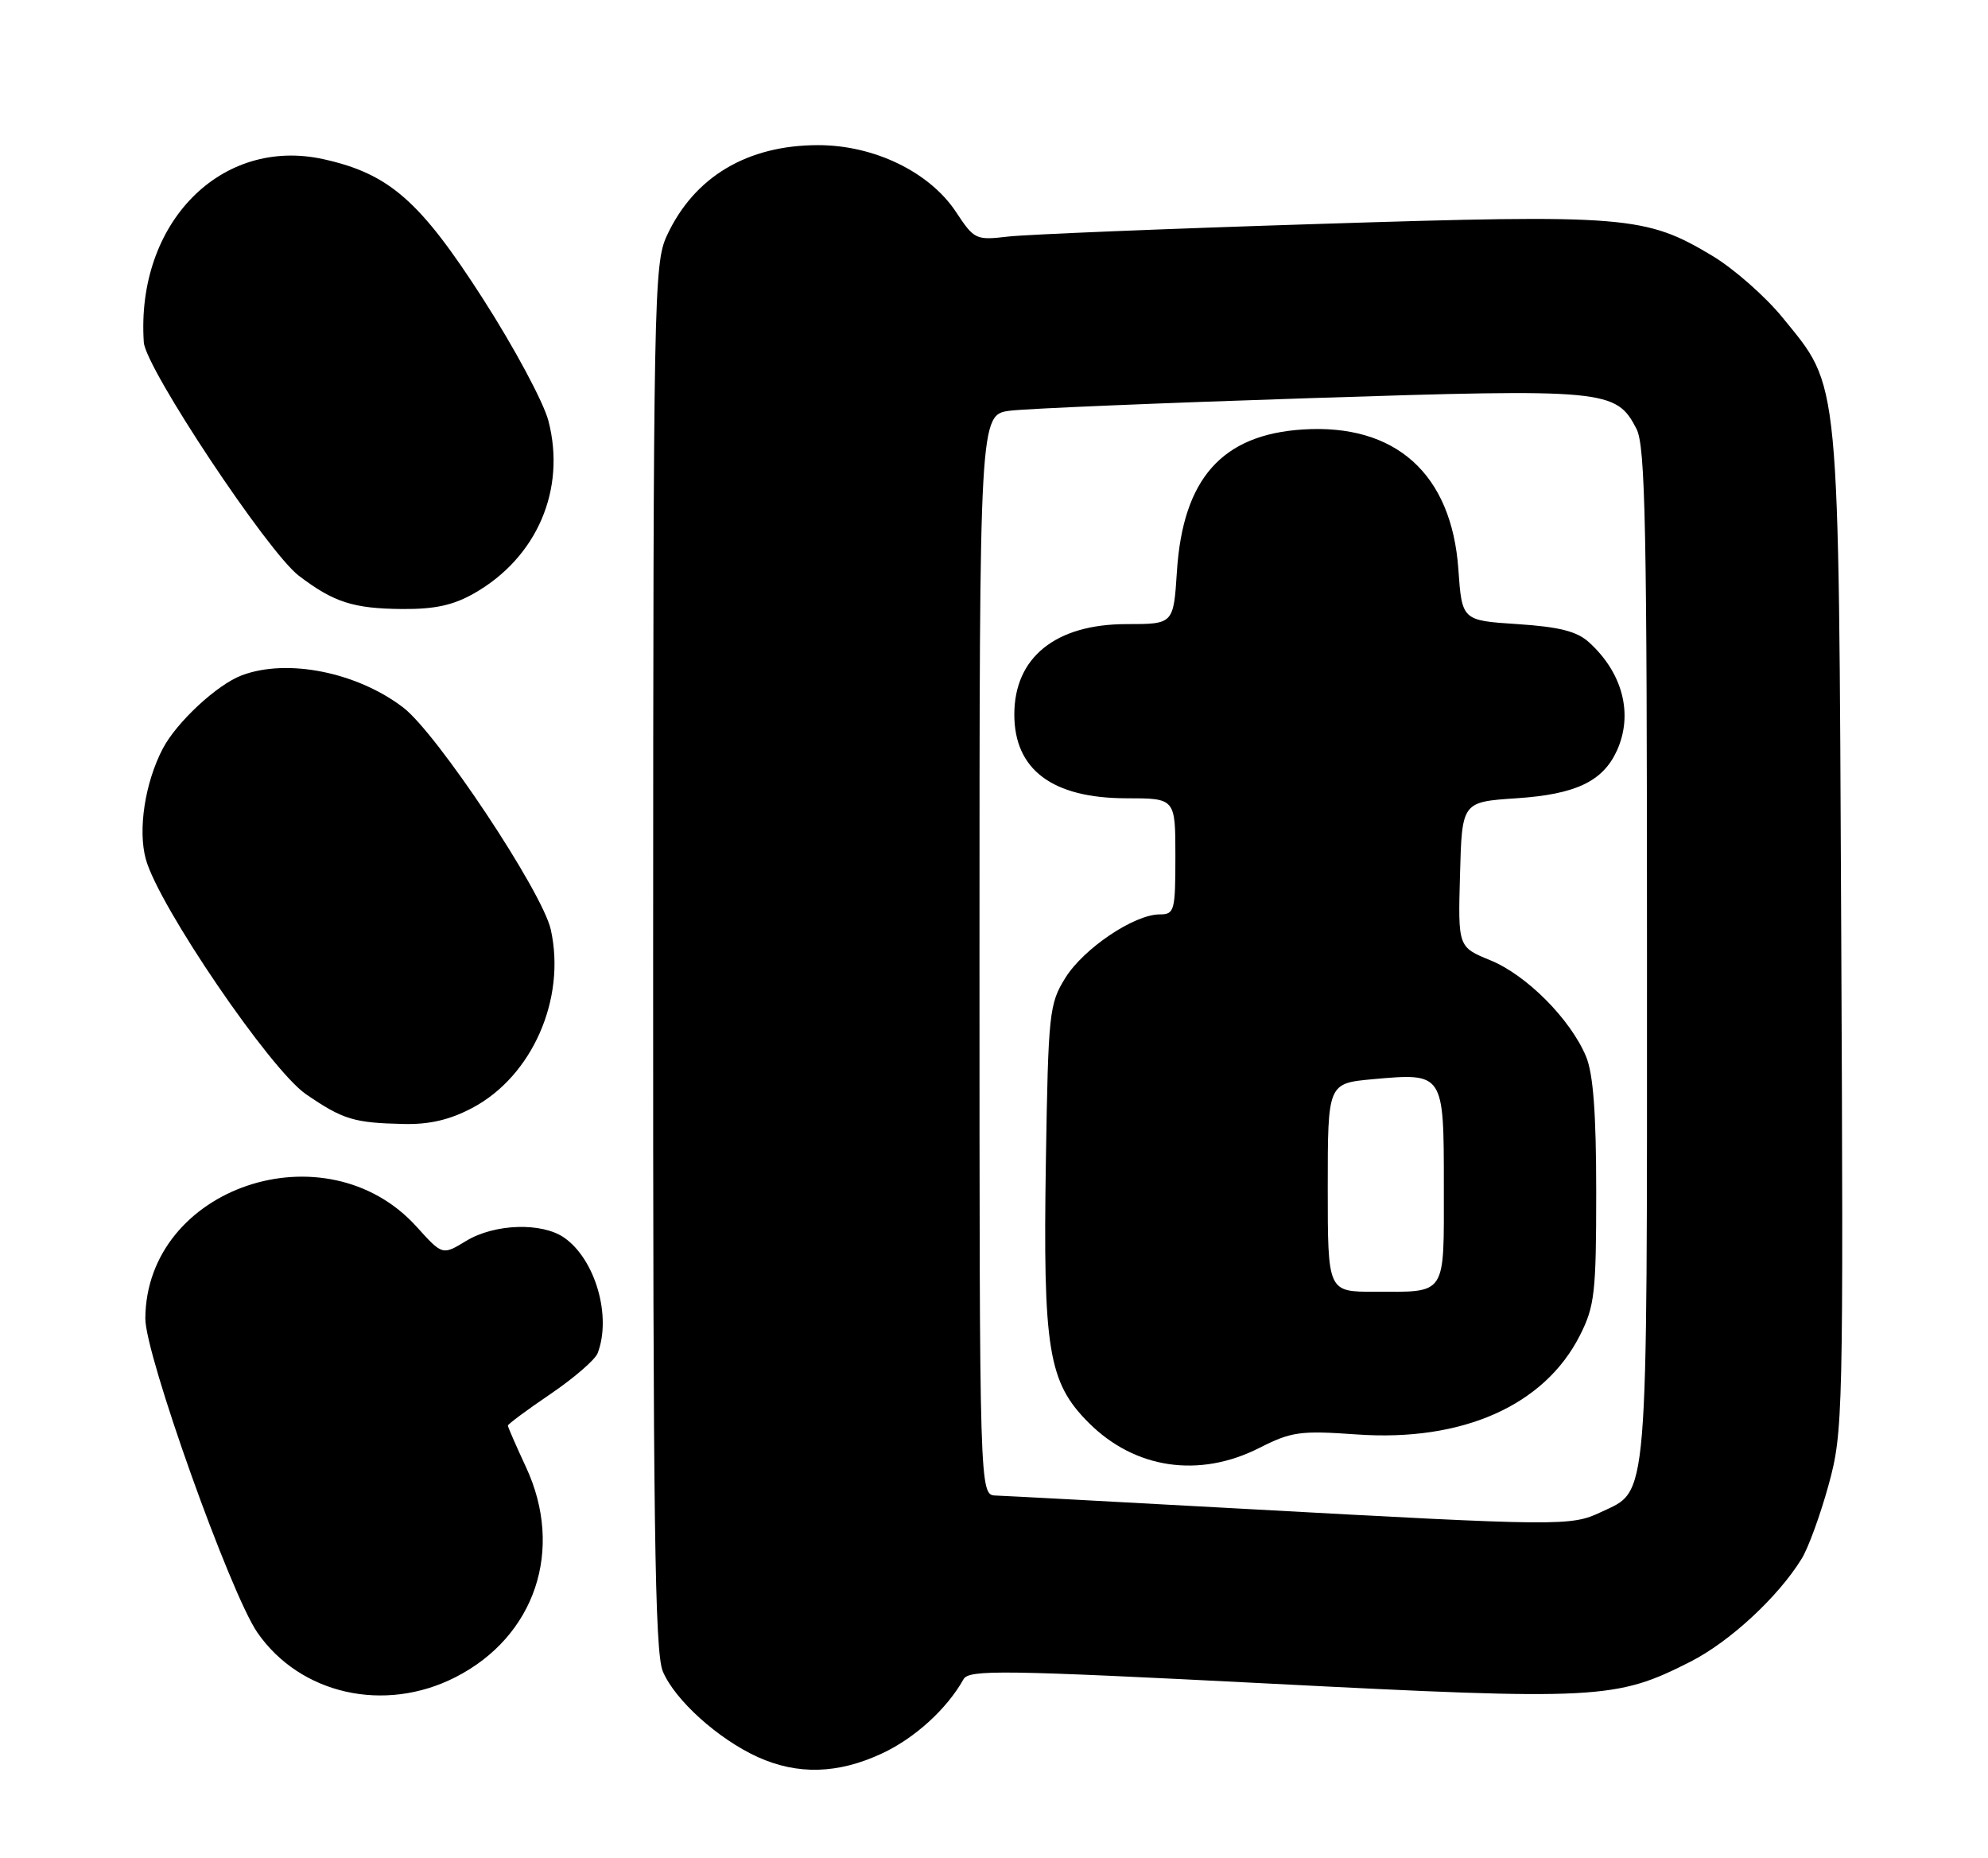 <?xml version="1.0" encoding="UTF-8" standalone="no"?>
<!DOCTYPE svg PUBLIC "-//W3C//DTD SVG 1.1//EN" "http://www.w3.org/Graphics/SVG/1.1/DTD/svg11.dtd" >
<svg xmlns="http://www.w3.org/2000/svg" xmlns:xlink="http://www.w3.org/1999/xlink" version="1.1" viewBox="0 0 274 256">
 <g >
 <path fill="currentColor"
d=" M 121.54 241.63 C 126.08 239.52 130.50 235.50 132.80 231.39 C 133.55 230.05 138.26 230.12 174.90 231.99 C 220.29 234.32 222.72 234.19 233.00 228.97 C 238.42 226.21 245.06 220.07 248.31 214.80 C 249.23 213.32 250.90 208.73 252.03 204.61 C 254.03 197.32 254.08 195.18 253.77 128.31 C 253.40 50.70 253.68 53.60 245.66 43.73 C 243.32 40.86 239.00 37.06 236.07 35.29 C 226.80 29.72 224.18 29.51 181.67 30.86 C 160.68 31.52 141.44 32.31 138.93 32.60 C 134.49 33.12 134.28 33.02 131.75 29.19 C 128.11 23.70 120.48 20.00 112.77 20.00 C 102.98 20.00 95.65 24.38 91.90 32.50 C 90.13 36.30 90.04 41.17 90.02 131.78 C 90.00 209.58 90.25 227.66 91.35 230.30 C 93.00 234.24 98.96 239.62 104.43 242.11 C 109.93 244.60 115.49 244.45 121.54 241.63 Z  M 62.78 231.11 C 73.77 225.50 77.79 213.53 72.49 202.15 C 71.12 199.21 70.00 196.64 70.00 196.44 C 70.00 196.24 72.64 194.28 75.87 192.09 C 79.11 189.89 82.03 187.36 82.37 186.47 C 84.32 181.39 82.06 173.56 77.78 170.56 C 74.70 168.40 68.16 168.61 64.24 171.00 C 60.98 172.98 60.98 172.98 57.43 169.05 C 44.93 155.21 20.15 163.57 20.03 181.67 C 19.99 186.66 31.74 219.57 35.48 224.97 C 41.38 233.48 53.00 236.10 62.78 231.11 Z  M 65.09 152.67 C 73.35 148.31 78.05 137.63 75.91 128.08 C 74.74 122.87 60.22 101.03 55.57 97.49 C 49.18 92.61 39.57 90.70 33.32 93.06 C 29.92 94.34 24.35 99.51 22.44 103.15 C 19.98 107.85 18.98 114.35 20.10 118.40 C 21.88 124.85 37.24 147.38 42.16 150.77 C 47.25 154.26 48.76 154.73 55.59 154.88 C 59.17 154.97 62.00 154.31 65.09 152.67 Z  M 65.40 81.73 C 74.02 76.80 78.04 67.44 75.59 58.00 C 74.92 55.42 70.86 47.86 66.57 41.18 C 57.91 27.69 53.66 23.96 44.65 21.95 C 30.48 18.78 18.72 30.73 19.82 47.17 C 20.06 50.72 36.89 76.05 41.18 79.33 C 46.00 83.00 48.70 83.87 55.50 83.92 C 59.94 83.95 62.52 83.39 65.40 81.73 Z  M 172.00 207.94 C 154.12 206.96 138.49 206.12 137.25 206.08 C 135.00 206.00 135.00 206.00 135.00 131.56 C 135.00 57.12 135.00 57.12 139.25 56.59 C 141.59 56.30 160.21 55.52 180.63 54.86 C 221.38 53.54 222.74 53.67 225.55 59.09 C 226.78 61.47 227.00 72.59 227.00 131.50 C 227.00 208.37 227.26 205.23 220.64 208.37 C 216.53 210.32 215.02 210.30 172.00 207.94 Z  M 173.55 199.53 C 178.00 197.27 179.20 197.11 187.00 197.66 C 201.56 198.69 212.86 193.68 217.75 184.02 C 219.79 179.99 220.00 178.16 220.00 164.26 C 220.00 153.37 219.59 147.96 218.60 145.58 C 216.45 140.44 210.41 134.37 205.43 132.33 C 200.95 130.50 200.95 130.50 201.23 120.50 C 201.50 110.50 201.50 110.50 209.00 110.00 C 217.17 109.46 220.91 107.68 222.85 103.44 C 225.13 98.42 223.67 92.73 219.00 88.50 C 217.34 86.99 214.91 86.38 209.15 86.00 C 201.50 85.50 201.50 85.50 201.00 78.42 C 200.07 65.29 192.35 58.36 179.57 59.18 C 168.42 59.89 163.04 65.96 162.21 78.75 C 161.74 86.00 161.74 86.00 155.27 86.00 C 145.50 86.00 139.80 90.58 139.80 98.45 C 139.80 106.07 145.05 109.99 155.25 110.00 C 162.00 110.00 162.00 110.00 162.00 118.00 C 162.00 125.53 161.87 126.00 159.84 126.00 C 156.33 126.00 149.36 130.69 146.84 134.74 C 144.61 138.32 144.48 139.52 144.15 160.00 C 143.74 185.97 144.47 190.47 150.05 196.05 C 156.41 202.41 165.26 203.72 173.55 199.53 Z  M 183.00 163.64 C 183.00 149.28 183.00 149.28 189.21 148.71 C 199.01 147.83 199.00 147.81 199.00 163.43 C 199.00 178.75 199.49 178.00 189.42 178.00 C 183.00 178.00 183.00 178.00 183.00 163.64 Z "/>
</g>
</svg>